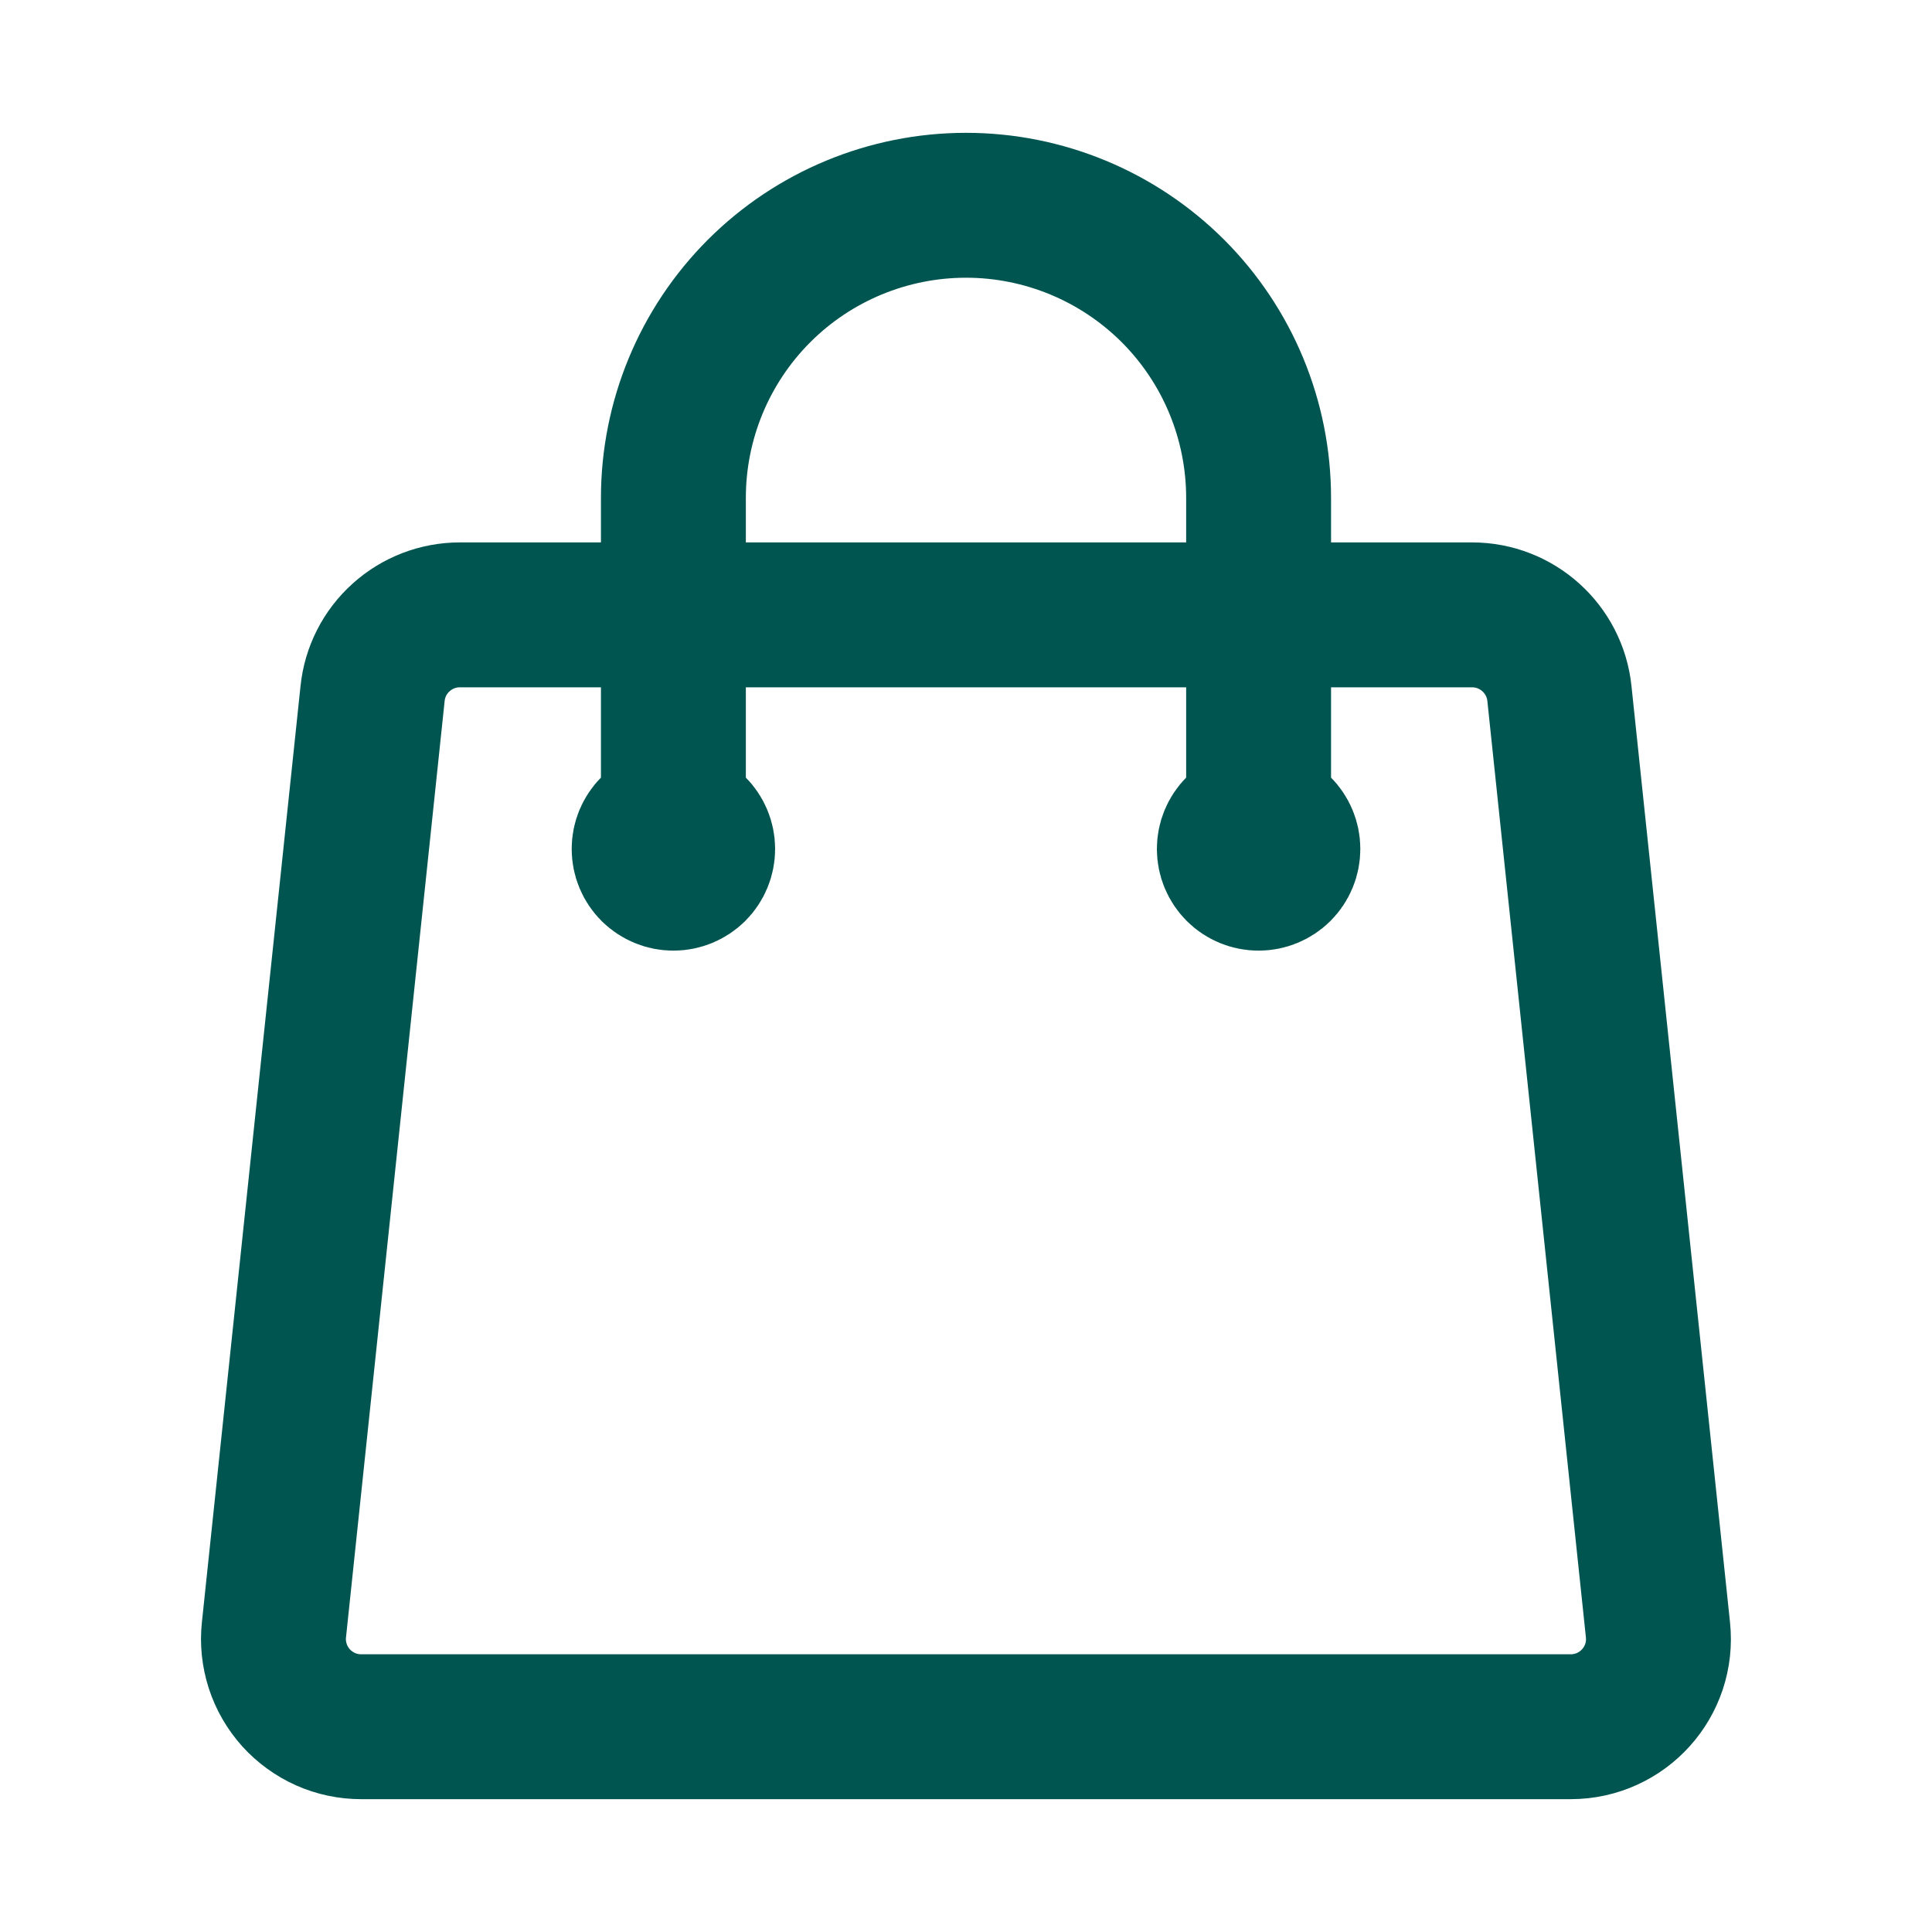 <svg width="20" height="20" viewBox="0 0 20 20" fill="none" xmlns="http://www.w3.org/2000/svg">
<path d="M13.029 8.788V5.154C13.029 4.351 12.71 3.58 12.142 3.012C11.573 2.444 10.803 2.125 10 2.125C9.197 2.125 8.426 2.444 7.858 3.012C7.29 3.58 6.971 4.351 6.971 5.154V8.788M16.143 7.179L17.163 16.871C17.22 17.408 16.8 17.875 16.259 17.875H3.74C3.613 17.875 3.487 17.849 3.37 17.797C3.254 17.745 3.149 17.669 3.064 17.575C2.979 17.48 2.914 17.368 2.875 17.247C2.836 17.126 2.822 16.998 2.836 16.871L3.857 7.179C3.88 6.955 3.985 6.749 4.152 6.599C4.319 6.448 4.536 6.365 4.76 6.365H15.239C15.704 6.365 16.095 6.717 16.143 7.179ZM7.274 8.788C7.274 8.869 7.242 8.946 7.185 9.003C7.128 9.059 7.051 9.091 6.971 9.091C6.891 9.091 6.814 9.059 6.757 9.003C6.7 8.946 6.668 8.869 6.668 8.788C6.668 8.708 6.7 8.631 6.757 8.574C6.814 8.517 6.891 8.486 6.971 8.486C7.051 8.486 7.128 8.517 7.185 8.574C7.242 8.631 7.274 8.708 7.274 8.788ZM13.332 8.788C13.332 8.869 13.3 8.946 13.243 9.003C13.186 9.059 13.109 9.091 13.029 9.091C12.948 9.091 12.871 9.059 12.815 9.003C12.758 8.946 12.726 8.869 12.726 8.788C12.726 8.708 12.758 8.631 12.815 8.574C12.871 8.517 12.948 8.486 13.029 8.486C13.109 8.486 13.186 8.517 13.243 8.574C13.3 8.631 13.332 8.708 13.332 8.788Z" stroke="#015551" stroke-width="1.5" stroke-linecap="round" stroke-linejoin="round"/>
</svg>

